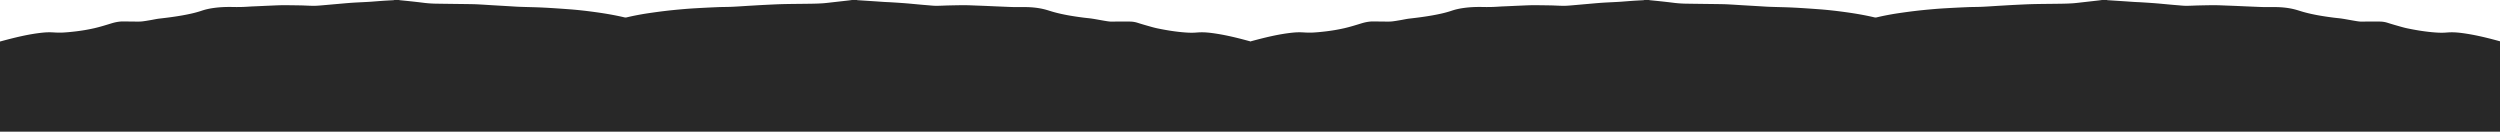 <svg id="Layer_8_copy_Image" data-name="Layer 8 copy Image" xmlns="http://www.w3.org/2000/svg" viewBox="0 0 16363.47 861.8"><defs><style>.cls-1{fill:#282828;}</style></defs><title>03-4x</title><path class="cls-1" d="M8192.64,1820.63V2412.2H10.91q0-295,0-590c2.83-.74,5.67-1.47,8.49-2.23,89.51-24.09,179.35-46.64,271.88-56a408.17,408.17,0,0,1,67-1.53c20.7,1.31,41.56,2.08,62.25,1.13,26.3-1.21,52.57-3.85,78.74-6.85a1165.21,1165.21,0,0,0,130.64-22.13c36-8.34,71.45-19.24,106.78-30.19,26.94-8.35,54.08-14,82.32-13.65,27.16.29,54.32.76,81.49.88,13.31.06,26.71.38,39.9-1,18.23-2,36.32-5.3,54.43-8.32,19.94-3.33,39.72-8,59.77-10.28,50.28-5.66,100.42-12.14,150.23-21,42.74-7.64,85.18-16.62,126.41-30.58,27.09-9.17,55-14.85,83.28-18.56,39.17-5.14,78.57-6.57,118-5.72,34.35.75,68.62.27,102.91-2.13,22.54-1.58,45.14-2.25,67.72-3.3,23.64-1.09,47.28-2.23,70.93-3.19,28.44-1.16,56.88-2.81,85.33-3,36.74-.3,73.5.57,110.24,1q11.58.13,23.16.52c23.13.82,46.26,2.25,69.4,2.39,16.18.1,32.41-1.14,48.56-2.46,36.27-3,72.5-6.41,108.76-9.56,31.49-2.74,63-5.73,94.5-7.89,30.77-2.12,61.6-3.31,92.39-5,12.48-.67,25-1.33,37.42-2.24,24.9-1.82,49.78-4,74.69-5.66,23.08-1.56,46.19-2.65,69.28-4a16.31,16.31,0,0,0,3.73-1.15h32a12.27,12.27,0,0,0,2.94,1.1c22.2,2.27,44.42,4.34,66.6,6.73,27,2.91,53.92,5.75,80.8,9.22a769.21,769.21,0,0,0,83.53,6.67c42.6.83,85.21,1.27,127.82,1.85,39.15.53,78.31.91,117.46,1.61,16.5.3,33,1.05,49.49,2,27.62,1.53,55.23,3.41,82.85,5.06q51,3,102,5.94c24.71,1.44,49.41,3.36,74.15,4.28,51.11,1.89,102.28,2.48,153.36,5,57.18,2.84,114.32,6.88,171.42,11.08,58.43,4.3,116.61,11.11,174.65,19.11,63.07,8.7,125.74,19.48,187.73,34a29.63,29.63,0,0,0,14.1,0q71.16-16.76,143.5-27.46c36.08-5.27,72.22-10.27,108.42-14.58,34.89-4.16,69.88-7.61,104.88-10.75q46.55-4.17,93.22-6.9,72.6-4.18,145.26-7.27c31.41-1.3,62.88-.92,94.28-2.35,39.34-1.79,78.62-4.71,117.94-7,32.93-1.95,65.86-3.94,98.81-5.54,40.68-2,81.37-4.2,122.09-5.11,59.91-1.34,119.85-1.44,179.77-2.43,25.29-.42,50.61-1.09,75.83-2.84,23.34-1.62,46.57-4.76,69.83-7.35q49.5-5.51,99-11.21c7-.81,14.06-1.89,21.09-2.85H5620a16.32,16.32,0,0,0,3.68,1.15c9.55.65,19.11,1.16,28.66,1.78q39,2.52,78,5.09c22.81,1.52,45.6,3.21,68.41,4.63,14.34.89,28.71,1.3,43,2.16q32.24,1.91,64.46,4.16c17,1.18,33.94,2.45,50.89,3.93,26.2,2.3,52.37,4.86,78.56,7.24,15.61,1.42,31.23,2.79,46.86,4,18.28,1.42,36.57,3.69,54.87,3.73,27.4.05,54.8-1.74,82.21-2.34,35.68-.78,71.37-1.64,107.06-1.54,26.86.08,53.72,1.59,80.57,2.51q26.33.91,52.65,2c21.52.9,43,1.93,64.57,2.87q25.92,1.13,51.84,2.17c23.39.93,46.77,2.2,70.17,2.58,27.44.45,54.89-.36,82.33.21,39.77.82,79.26,4.83,117.92,14.53,20.12,5,39.78,11.93,59.77,17.53,64,17.94,129.51,28.17,195.29,36.77,19,2.49,38.17,3.88,57.11,6.78,25.77,3.95,51.36,9.07,77.09,13.29,17.85,2.92,35.65,6.5,53.88,6.24,15.72-.23,31.44-.63,47.16-.67,24-.06,48-.27,71.91.35a168,168,0,0,1,47.14,7.72q28.53,9.14,57.37,17.3c24.09,6.78,48.08,14.19,72.54,19.27,52.41,10.88,105.2,19.81,158.54,24.88,30.78,2.92,61.61,5.11,92.57,2.9,10.89-.78,21.8-1.63,32.71-1.84,33.41-.63,66.48,3.39,99.41,8.43,48.73,7.45,96.89,17.83,144.71,29.72C8140.21,1806.42,8166.39,1813.68,8192.64,1820.63Z" transform="translate(-10.91 -1550.41)"/><path class="cls-1" d="M16374.37,1820.63V2412.2H8192.64q0-295,0-590c2.83-.74,5.67-1.47,8.49-2.23,89.51-24.09,179.35-46.64,271.88-56a408.17,408.17,0,0,1,67-1.53c20.7,1.31,41.56,2.08,62.25,1.13,26.3-1.21,52.57-3.85,78.74-6.85a1165.21,1165.21,0,0,0,130.64-22.13c36-8.34,71.45-19.24,106.78-30.19,26.94-8.35,54.08-14,82.32-13.65,27.16.29,54.32.76,81.49.88,13.31.06,26.71.38,39.9-1,18.23-2,36.32-5.3,54.43-8.32,19.94-3.33,39.72-8,59.77-10.28,50.28-5.66,100.42-12.14,150.23-21,42.74-7.64,85.18-16.62,126.41-30.58,27.09-9.17,55-14.85,83.28-18.56,39.17-5.14,78.57-6.57,118-5.72,34.35.75,68.62.27,102.91-2.13,22.54-1.58,45.14-2.25,67.72-3.3,23.64-1.09,47.28-2.23,70.93-3.19,28.44-1.16,56.88-2.81,85.33-3,36.74-.3,73.5.57,110.24,1q11.58.13,23.16.52c23.13.82,46.26,2.25,69.4,2.39,16.18.1,32.41-1.14,48.56-2.46,36.27-3,72.5-6.41,108.76-9.56,31.49-2.74,63-5.73,94.5-7.89,30.77-2.12,61.6-3.31,92.39-5,12.48-.67,25-1.33,37.42-2.24,24.9-1.82,49.78-4,74.69-5.66,23.08-1.56,46.19-2.65,69.28-4a16.31,16.31,0,0,0,3.73-1.15h32a12.27,12.27,0,0,0,2.94,1.1c22.2,2.27,44.42,4.34,66.6,6.73,27,2.91,53.92,5.75,80.8,9.22a769.21,769.21,0,0,0,83.53,6.67c42.6.83,85.21,1.27,127.82,1.85,39.15.53,78.31.91,117.46,1.61,16.5.3,33,1.05,49.49,2,27.62,1.53,55.23,3.41,82.85,5.06q51,3,102,5.94c24.71,1.44,49.41,3.36,74.15,4.28,51.11,1.89,102.28,2.48,153.36,5,57.18,2.84,114.32,6.88,171.42,11.08,58.43,4.3,116.61,11.11,174.65,19.11,63.07,8.7,125.74,19.48,187.73,34a29.63,29.63,0,0,0,14.1,0q71.16-16.76,143.5-27.46c36.08-5.27,72.22-10.27,108.42-14.58,34.89-4.16,69.88-7.61,104.88-10.75q46.55-4.17,93.22-6.9,72.6-4.18,145.26-7.27c31.41-1.3,62.88-.92,94.28-2.35,39.34-1.79,78.62-4.71,117.94-7,32.93-1.95,65.86-3.94,98.81-5.54,40.68-2,81.37-4.2,122.09-5.11,59.91-1.34,119.85-1.44,179.77-2.43,25.29-.42,50.61-1.09,75.83-2.84,23.34-1.62,46.57-4.76,69.83-7.35q49.5-5.51,99-11.21c7-.81,14.06-1.89,21.09-2.85h33.58a16.32,16.32,0,0,0,3.68,1.15c9.55.65,19.11,1.16,28.66,1.78q39,2.52,78,5.09c22.81,1.52,45.6,3.21,68.41,4.63,14.34.89,28.71,1.3,43,2.16q32.24,1.91,64.46,4.16c17,1.18,33.94,2.45,50.89,3.93,26.2,2.3,52.37,4.86,78.56,7.24,15.61,1.42,31.23,2.79,46.86,4,18.28,1.42,36.57,3.69,54.87,3.73,27.4.05,54.8-1.74,82.21-2.34,35.68-.78,71.37-1.64,107.06-1.54,26.86.08,53.72,1.59,80.57,2.51q26.33.91,52.65,2c21.52.9,43,1.93,64.57,2.87q25.92,1.13,51.84,2.17c23.39.93,46.77,2.2,70.17,2.58,27.44.45,54.89-.36,82.33.21,39.77.82,79.26,4.83,117.92,14.53,20.12,5,39.78,11.93,59.77,17.53,64,17.94,129.51,28.17,195.29,36.77,19,2.49,38.17,3.88,57.11,6.78,25.77,3.95,51.36,9.07,77.09,13.29,17.85,2.92,35.65,6.5,53.88,6.24,15.72-.23,31.44-.63,47.16-.67,24-.06,48-.27,71.91.35a168,168,0,0,1,47.14,7.72q28.53,9.14,57.37,17.3c24.09,6.78,48.08,14.19,72.54,19.27,52.41,10.88,105.2,19.81,158.54,24.88,30.78,2.92,61.61,5.11,92.57,2.9,10.89-.78,21.8-1.63,32.71-1.84,33.41-.63,66.48,3.39,99.41,8.43,48.73,7.45,96.89,17.83,144.71,29.72C16321.95,1806.42,16348.12,1813.68,16374.37,1820.63Z" transform="translate(-10.91 -1550.41)"/></svg>